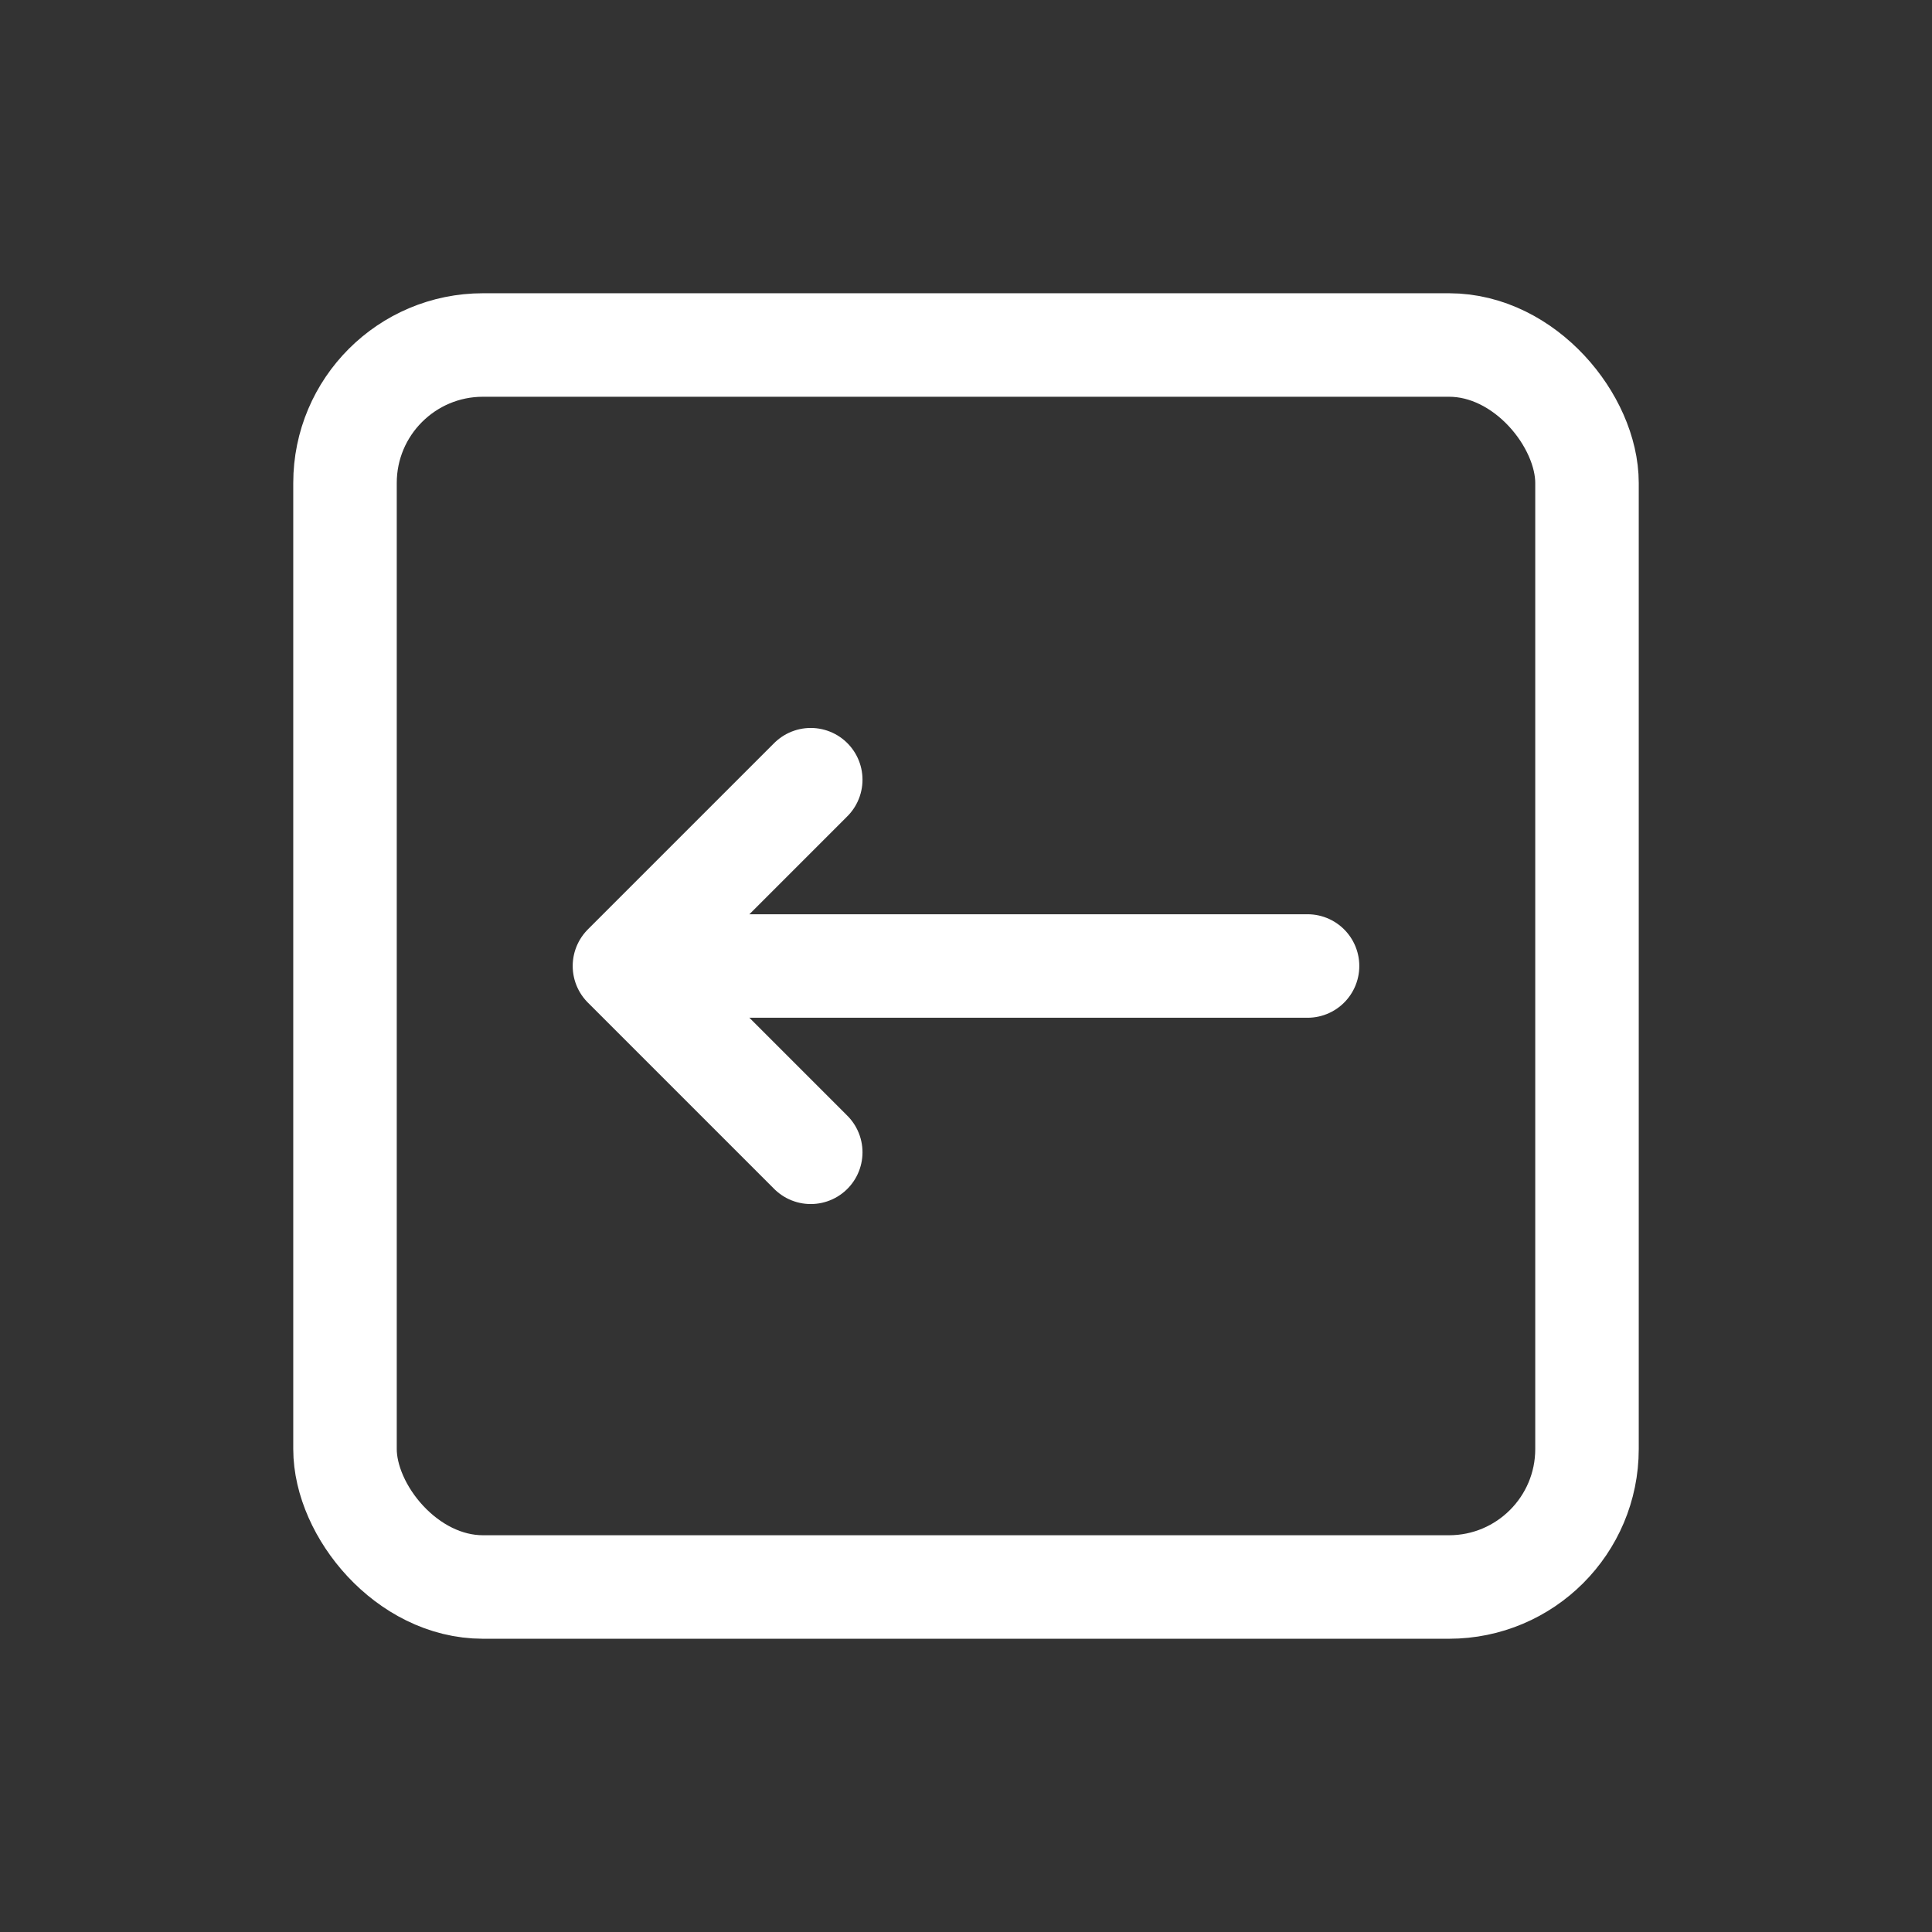 <?xml version="1.0" encoding="UTF-8"?>
<svg width="28px" height="28px" viewBox="0 0 28 28" version="1.1" xmlns="http://www.w3.org/2000/svg" xmlns:xlink="http://www.w3.org/1999/xlink">
    <rect x="0" y="0" width="28" height="28" fill="#333333" stroke="none"/>
    <!-- Generator: Sketch 46.2 (44496) - http://www.bohemiancoding.com/sketch -->
    <title>ic/back</title>
    <desc>Created with Sketch.</desc>
    <defs></defs>
    <g id="Symbols" stroke="none" stroke-width="1" fill="none" fill-rule="evenodd">
        <g id="ic/back" stroke="#FFFFFF" stroke-width="1.5">
            <g id="Group" transform="translate(5, 5)">
                <rect id="Rectangle-2" x="0" y="0" width="18" height="18" rx="2"></rect>
                <g id="Group-2" transform="translate(4.05, 6.3)" stroke-linecap="round" stroke-linejoin="round">
                    <polyline id="Path-4" points="0.9 2.7 3.809 2.7 9.9 2.7"></polyline>
                    <polyline id="Triangle" points="2.7 5.4 0 2.7 0 2.7 2.7 0"></polyline>
                </g>
            </g>
        </g>
    </g>
</svg>